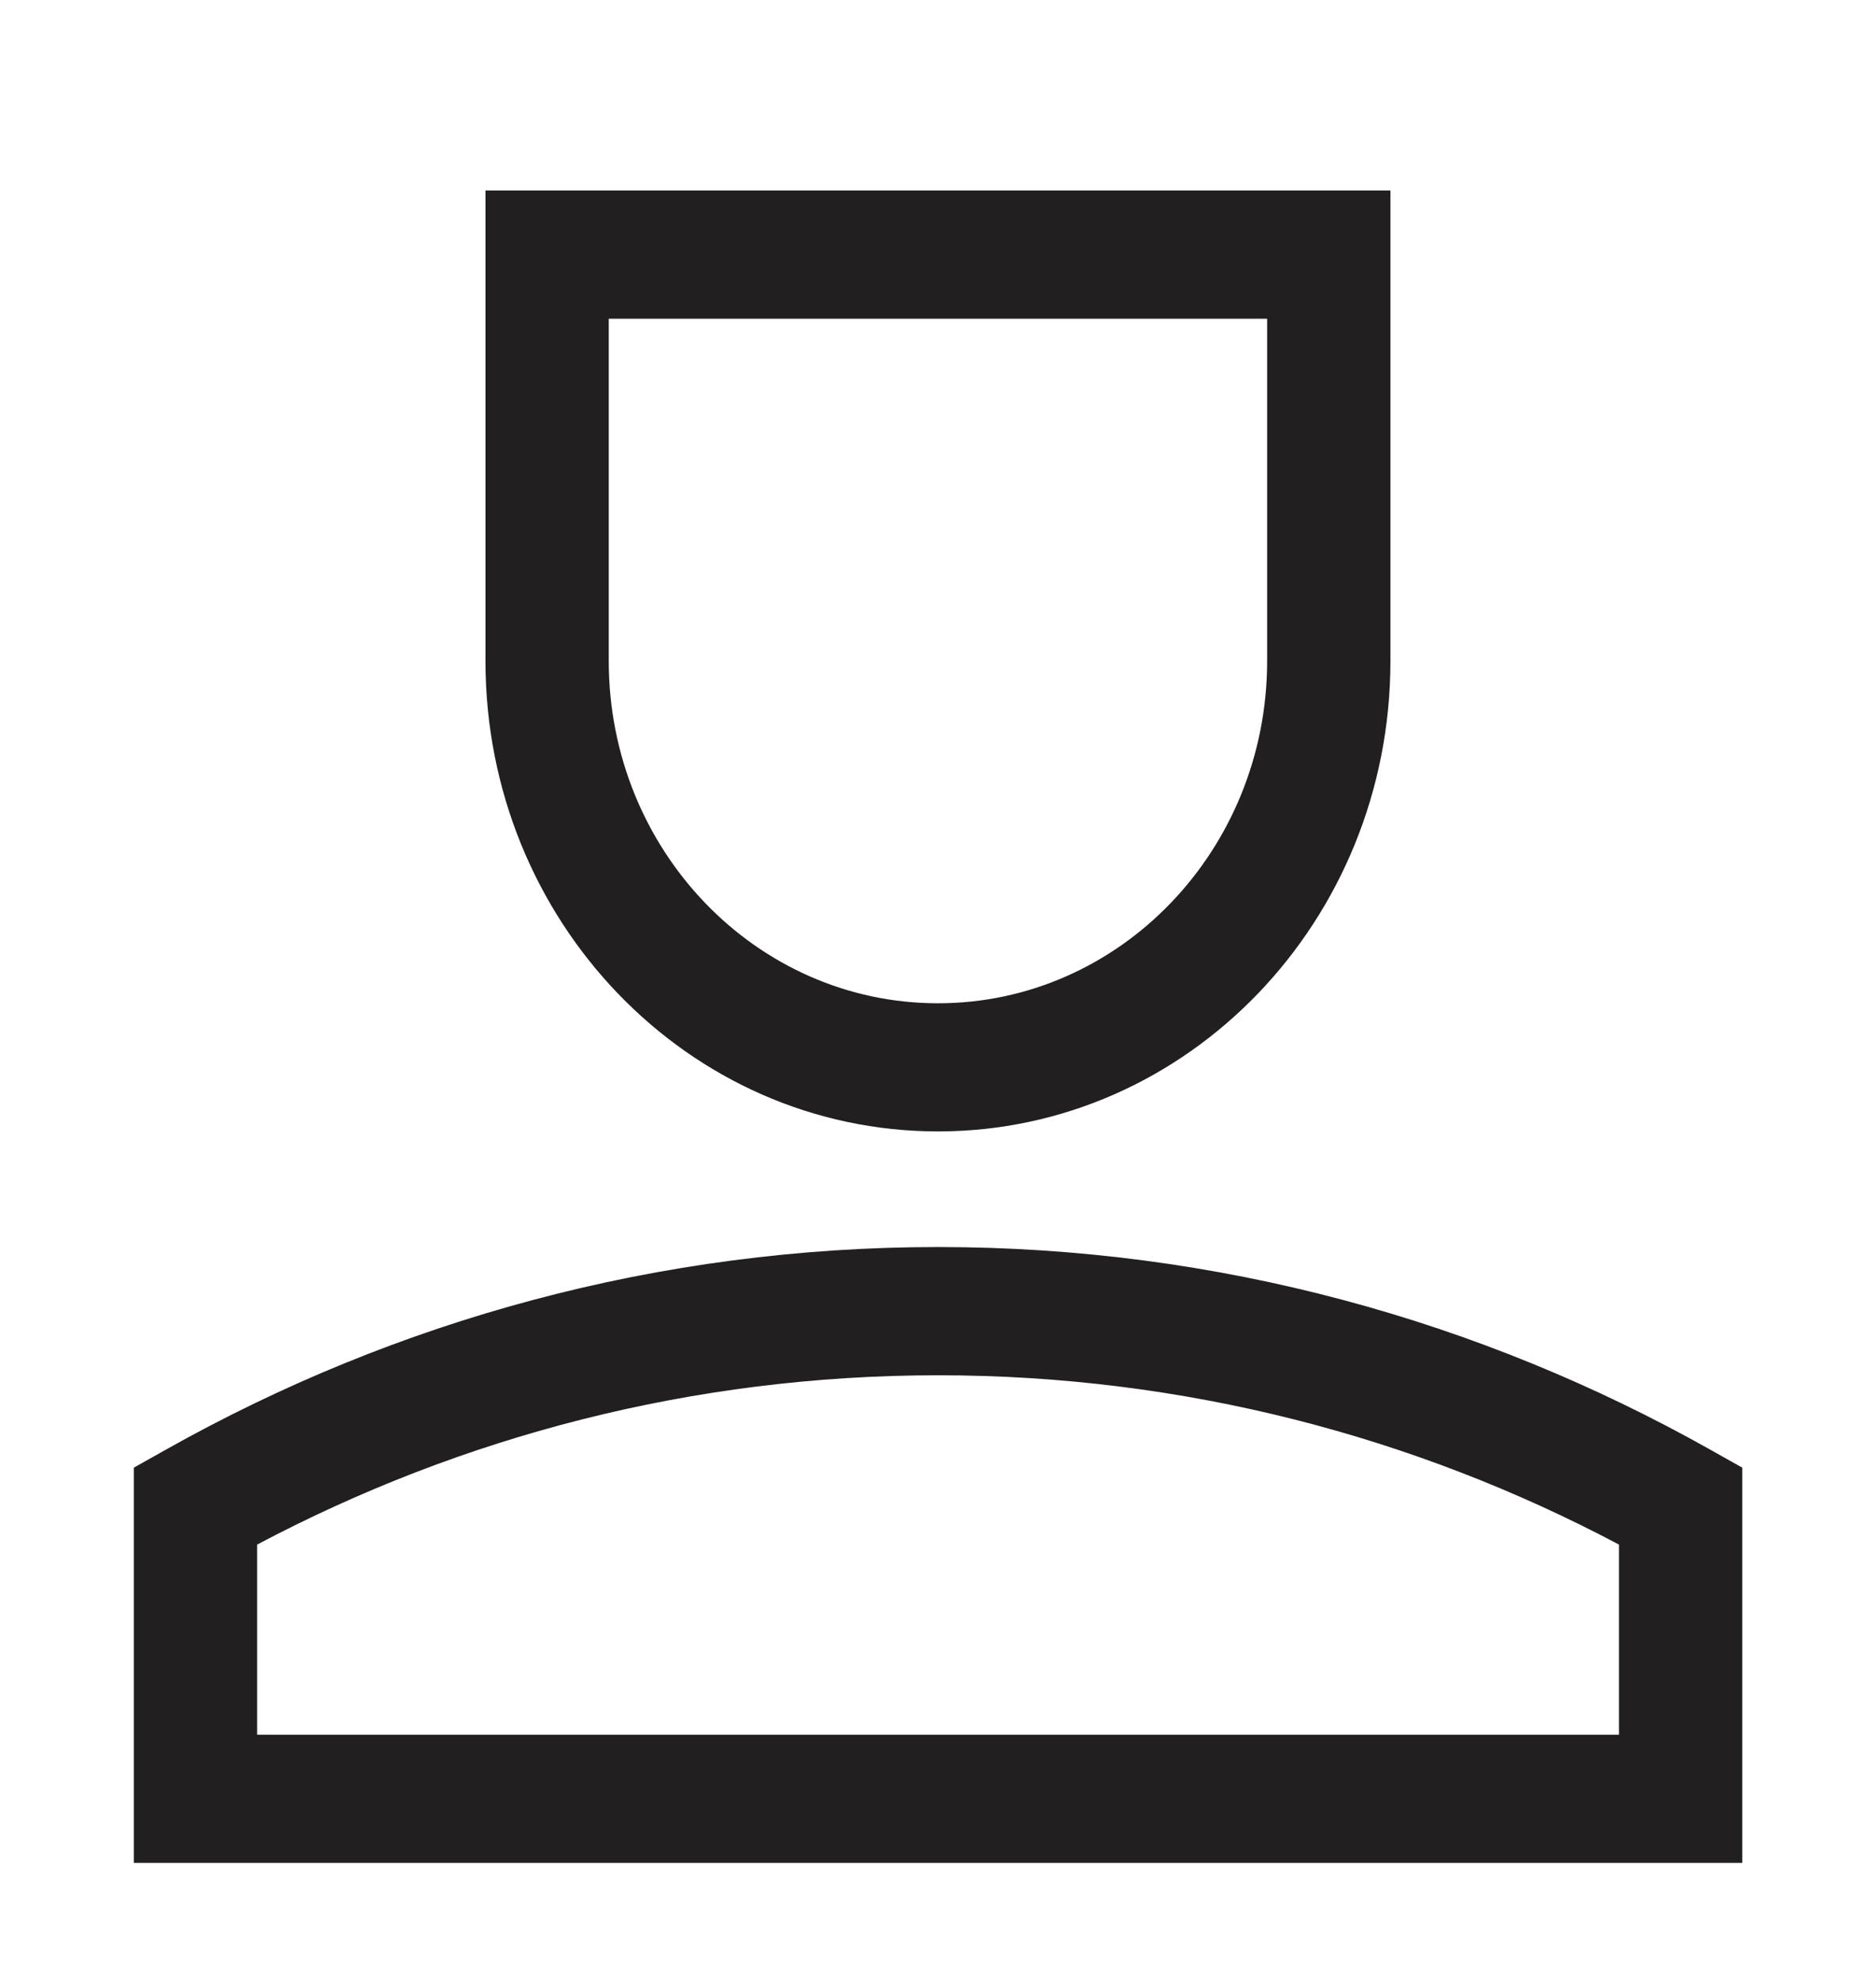 <svg width="18" height="19" viewBox="0 0 18 19" fill="none" xmlns="http://www.w3.org/2000/svg">
<path fill-rule="evenodd" clip-rule="evenodd" d="M1.655 14.021C3.841 12.792 6.343 12.095 9.001 12.095C11.658 12.095 14.16 12.792 16.346 14.021L16.588 14.157V17.734H1.413V14.157L1.655 14.021ZM2.338 14.734V16.772H15.663V14.734C13.667 13.662 11.403 13.057 9.001 13.057C6.599 13.057 4.334 13.662 2.338 14.734Z" fill="#221F20"/>
<path fill-rule="evenodd" clip-rule="evenodd" d="M1.594 13.903C3.798 12.664 6.321 11.961 9.001 11.961C11.68 11.961 14.203 12.664 16.407 13.903L16.717 14.077V17.868H1.284V14.077L1.594 13.903ZM9.001 12.229C6.365 12.229 3.884 12.92 1.717 14.138L1.541 14.237V17.601H16.46V14.237L16.285 14.138C14.117 12.92 11.636 12.229 9.001 12.229ZM2.467 14.815V16.639H15.534V14.815C13.574 13.777 11.354 13.191 9.001 13.191C6.647 13.191 4.428 13.777 2.467 14.815ZM2.279 14.615C4.293 13.534 6.578 12.924 9.001 12.924C11.424 12.924 13.709 13.534 15.722 14.615L15.791 14.652V16.906H2.21V14.652L2.279 14.615Z" fill="#221F20"/>
<path fill-rule="evenodd" clip-rule="evenodd" d="M4.787 1.961H13.213V6.34C13.213 8.758 11.326 10.718 9 10.718C6.673 10.718 4.787 8.758 4.787 6.34V1.961ZM5.712 2.923V6.34C5.712 8.226 7.184 9.756 9 9.756C10.815 9.756 12.287 8.226 12.287 6.34V2.923H5.712Z" fill="#221F20"/>
<path fill-rule="evenodd" clip-rule="evenodd" d="M4.658 1.827H13.341V6.34C13.341 8.832 11.397 10.852 9 10.852C6.602 10.852 4.658 8.832 4.658 6.34V1.827ZM4.915 2.094V6.34C4.915 8.684 6.744 10.585 9 10.585C11.255 10.585 13.084 8.684 13.084 6.34V2.094H4.915ZM5.584 2.789H12.415V6.34C12.415 8.3 10.886 9.89 9 9.89C7.113 9.89 5.584 8.3 5.584 6.34V2.789ZM5.841 3.057V6.34C5.841 8.153 7.255 9.623 9 9.623C10.744 9.623 12.158 8.153 12.158 6.34V3.057H5.841Z" fill="#221F20"/>
</svg>
